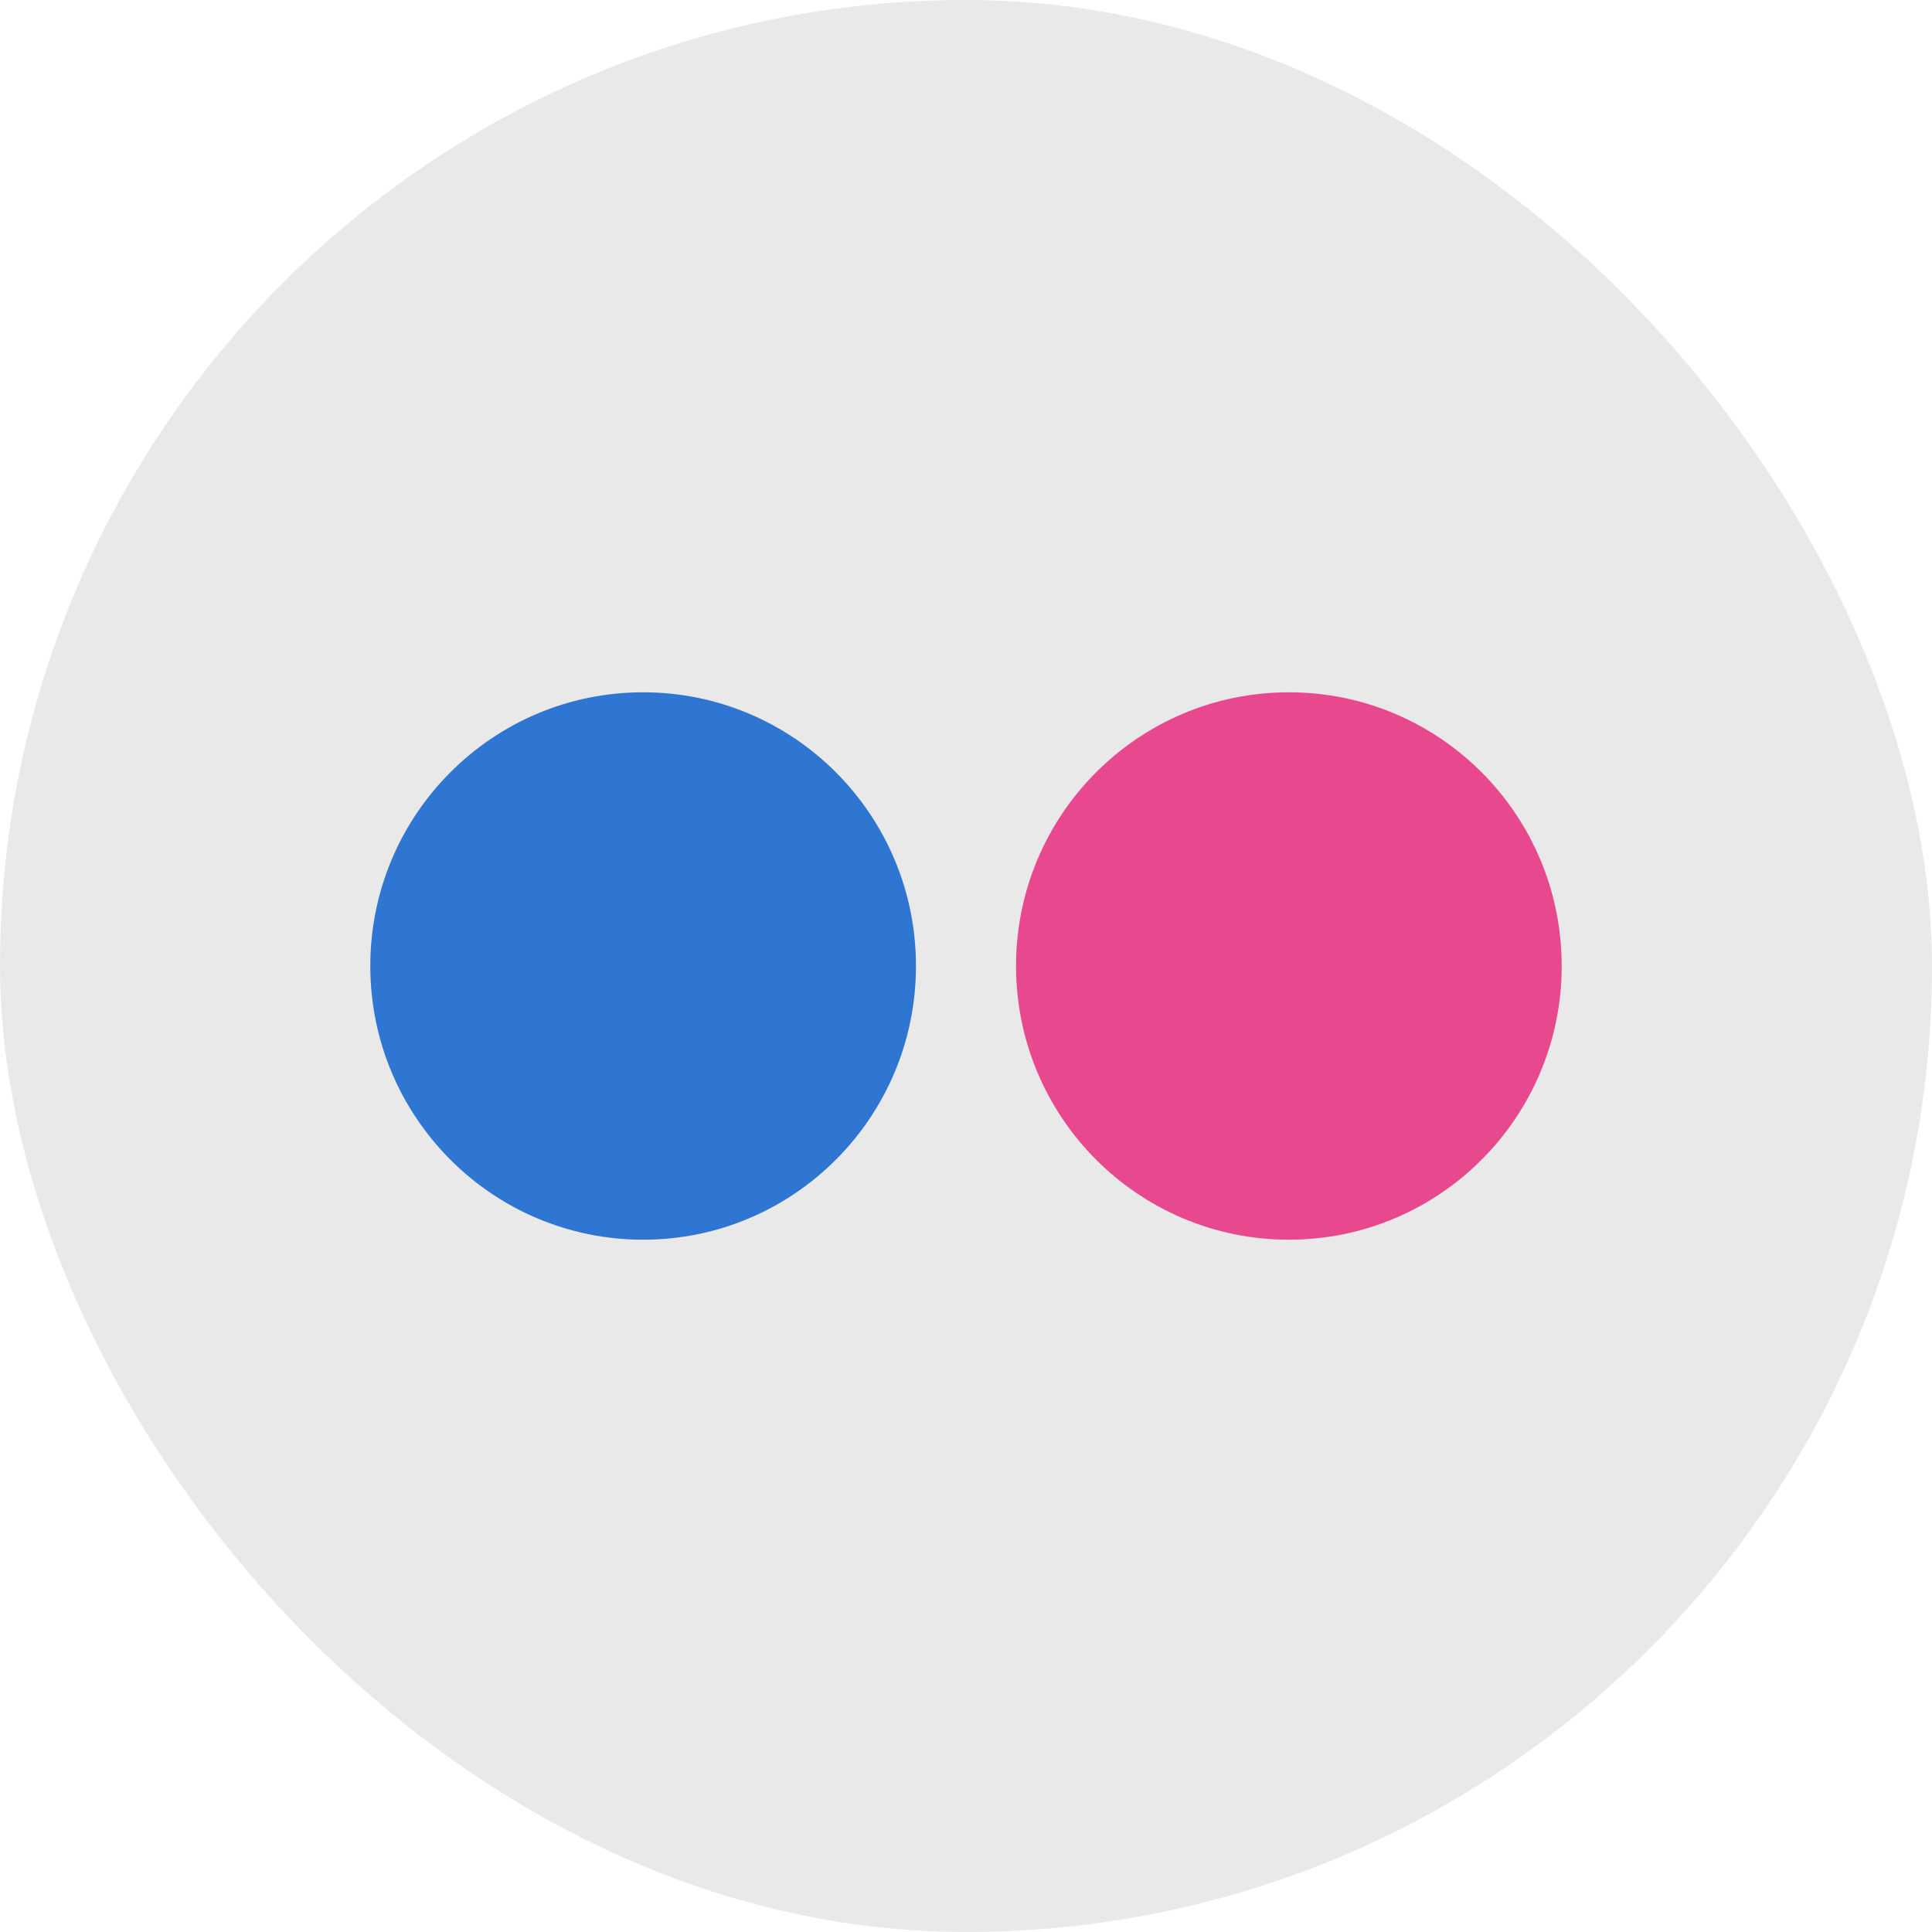 <?xml version="1.0" encoding="UTF-8" standalone="no"?>
<svg width="60px" height="60px" viewBox="0 0 60 60" version="1.1" xmlns="http://www.w3.org/2000/svg" xmlns:xlink="http://www.w3.org/1999/xlink" xmlns:sketch="http://www.bohemiancoding.com/sketch/ns">
    <!-- Generator: Sketch 3.3.1 (12005) - http://www.bohemiancoding.com/sketch -->
    <title>flickr</title>
    <desc>Created with Sketch.</desc>
    <defs></defs>
    <g id="Social-icons-grid" stroke="none" stroke-width="1" fill="none" fill-rule="evenodd" sketch:type="MSPage">
        <g id="flickr" sketch:type="MSLayerGroup">
            <rect id="circle" fill="#E9E9E9" sketch:type="MSShapeGroup" x="0" y="0" width="60" height="60" rx="80"></rect>
            <g id="left-+-right" transform="translate(11.5, 21.5)" sketch:type="MSShapeGroup">
                <ellipse id="left" fill="#2E76D2" cx="8.473" cy="8.5" rx="8.473" ry="8.5"></ellipse>
                <ellipse id="right" fill="#E8498E" cx="28.527" cy="8.5" rx="8.473" ry="8.5"></ellipse>
            </g>
        </g>
    </g>
</svg>